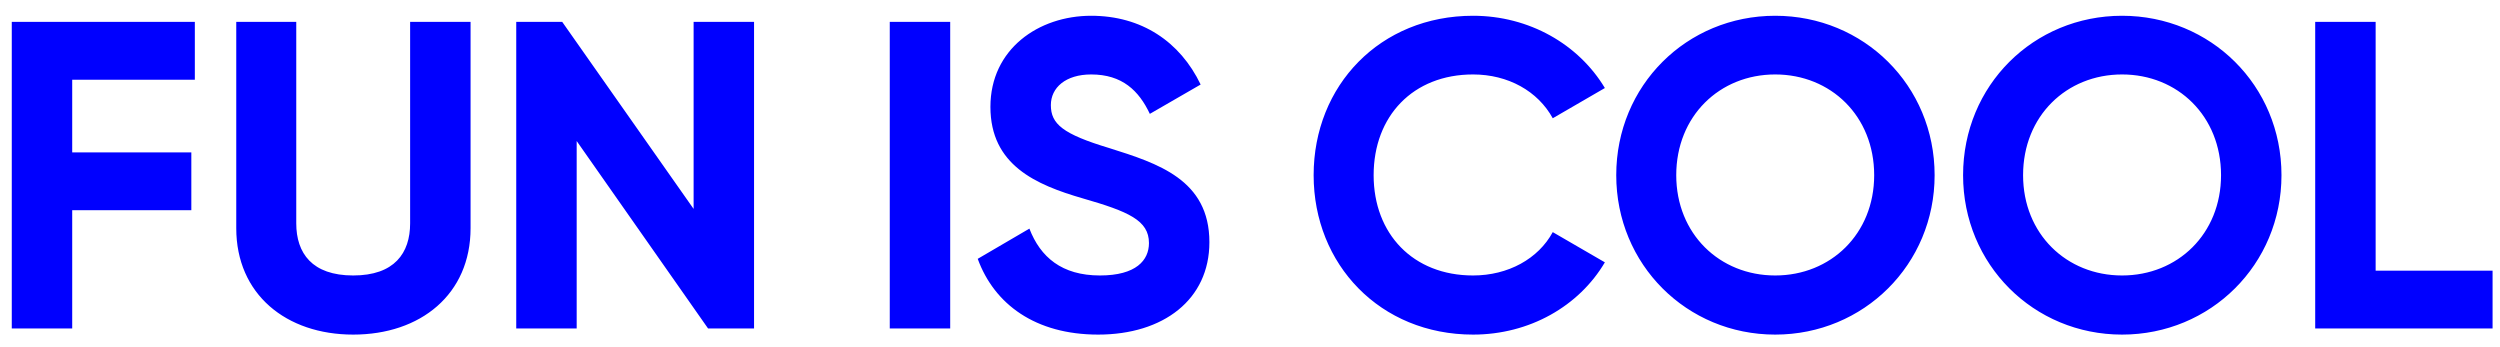 <svg width="137" height="19" viewBox="0 0 137 19" fill="none" xmlns="http://www.w3.org/2000/svg">
<path d="M10.677 4.368H3.957V8.352H10.485V11.52H3.957V18H0.645V1.2H10.677V4.368ZM19.355 18.336C15.683 18.336 12.947 16.128 12.947 12.504V1.2H16.235V12.24C16.235 13.872 17.099 15.096 19.355 15.096C21.611 15.096 22.475 13.872 22.475 12.24V1.2H25.787V12.504C25.787 16.128 23.051 18.336 19.355 18.336ZM38.01 1.2H41.322V18H38.802L31.602 7.728V18H28.29V1.2H30.81L38.01 11.448V1.2ZM48.759 1.2H52.071V18H48.759V1.2ZM60.179 18.336C56.747 18.336 54.491 16.68 53.579 14.184L56.411 12.528C57.011 14.088 58.187 15.096 60.275 15.096C62.267 15.096 62.963 14.256 62.963 13.32C62.963 12.072 61.835 11.592 59.339 10.872C56.771 10.128 54.275 9.048 54.275 5.856C54.275 2.688 56.915 0.864 59.795 0.864C62.555 0.864 64.667 2.28 65.795 4.632L63.011 6.24C62.411 4.968 61.499 4.08 59.795 4.08C58.403 4.08 57.587 4.8 57.587 5.76C57.587 6.792 58.235 7.344 60.779 8.112C63.443 8.952 66.275 9.84 66.275 13.272C66.275 16.416 63.755 18.336 60.179 18.336ZM80.723 18.336C75.635 18.336 71.987 14.496 71.987 9.6C71.987 4.68 75.635 0.864 80.723 0.864C83.795 0.864 86.507 2.424 87.947 4.824L85.091 6.48C84.275 4.992 82.643 4.08 80.723 4.08C77.435 4.08 75.275 6.36 75.275 9.6C75.275 12.816 77.435 15.096 80.723 15.096C82.643 15.096 84.299 14.184 85.091 12.72L87.947 14.376C86.531 16.776 83.819 18.336 80.723 18.336ZM97.281 18.336C92.433 18.336 88.57 14.496 88.57 9.6C88.57 4.68 92.433 0.864 97.281 0.864C102.129 0.864 106.017 4.68 106.017 9.6C106.017 14.496 102.129 18.336 97.281 18.336ZM97.281 15.096C100.329 15.096 102.705 12.816 102.705 9.6C102.705 6.36 100.329 4.08 97.281 4.08C94.234 4.08 91.858 6.36 91.858 9.6C91.858 12.816 94.234 15.096 97.281 15.096ZM116.289 18.336C111.441 18.336 107.577 14.496 107.577 9.6C107.577 4.68 111.441 0.864 116.289 0.864C121.137 0.864 125.025 4.68 125.025 9.6C125.025 14.496 121.137 18.336 116.289 18.336ZM116.289 15.096C119.337 15.096 121.713 12.816 121.713 9.6C121.713 6.36 119.337 4.08 116.289 4.08C113.241 4.08 110.865 6.36 110.865 9.6C110.865 12.816 113.241 15.096 116.289 15.096ZM130.185 14.832H136.593V18H126.873V1.2H130.185V14.832Z" fill="#0000FF"/>
</svg>
